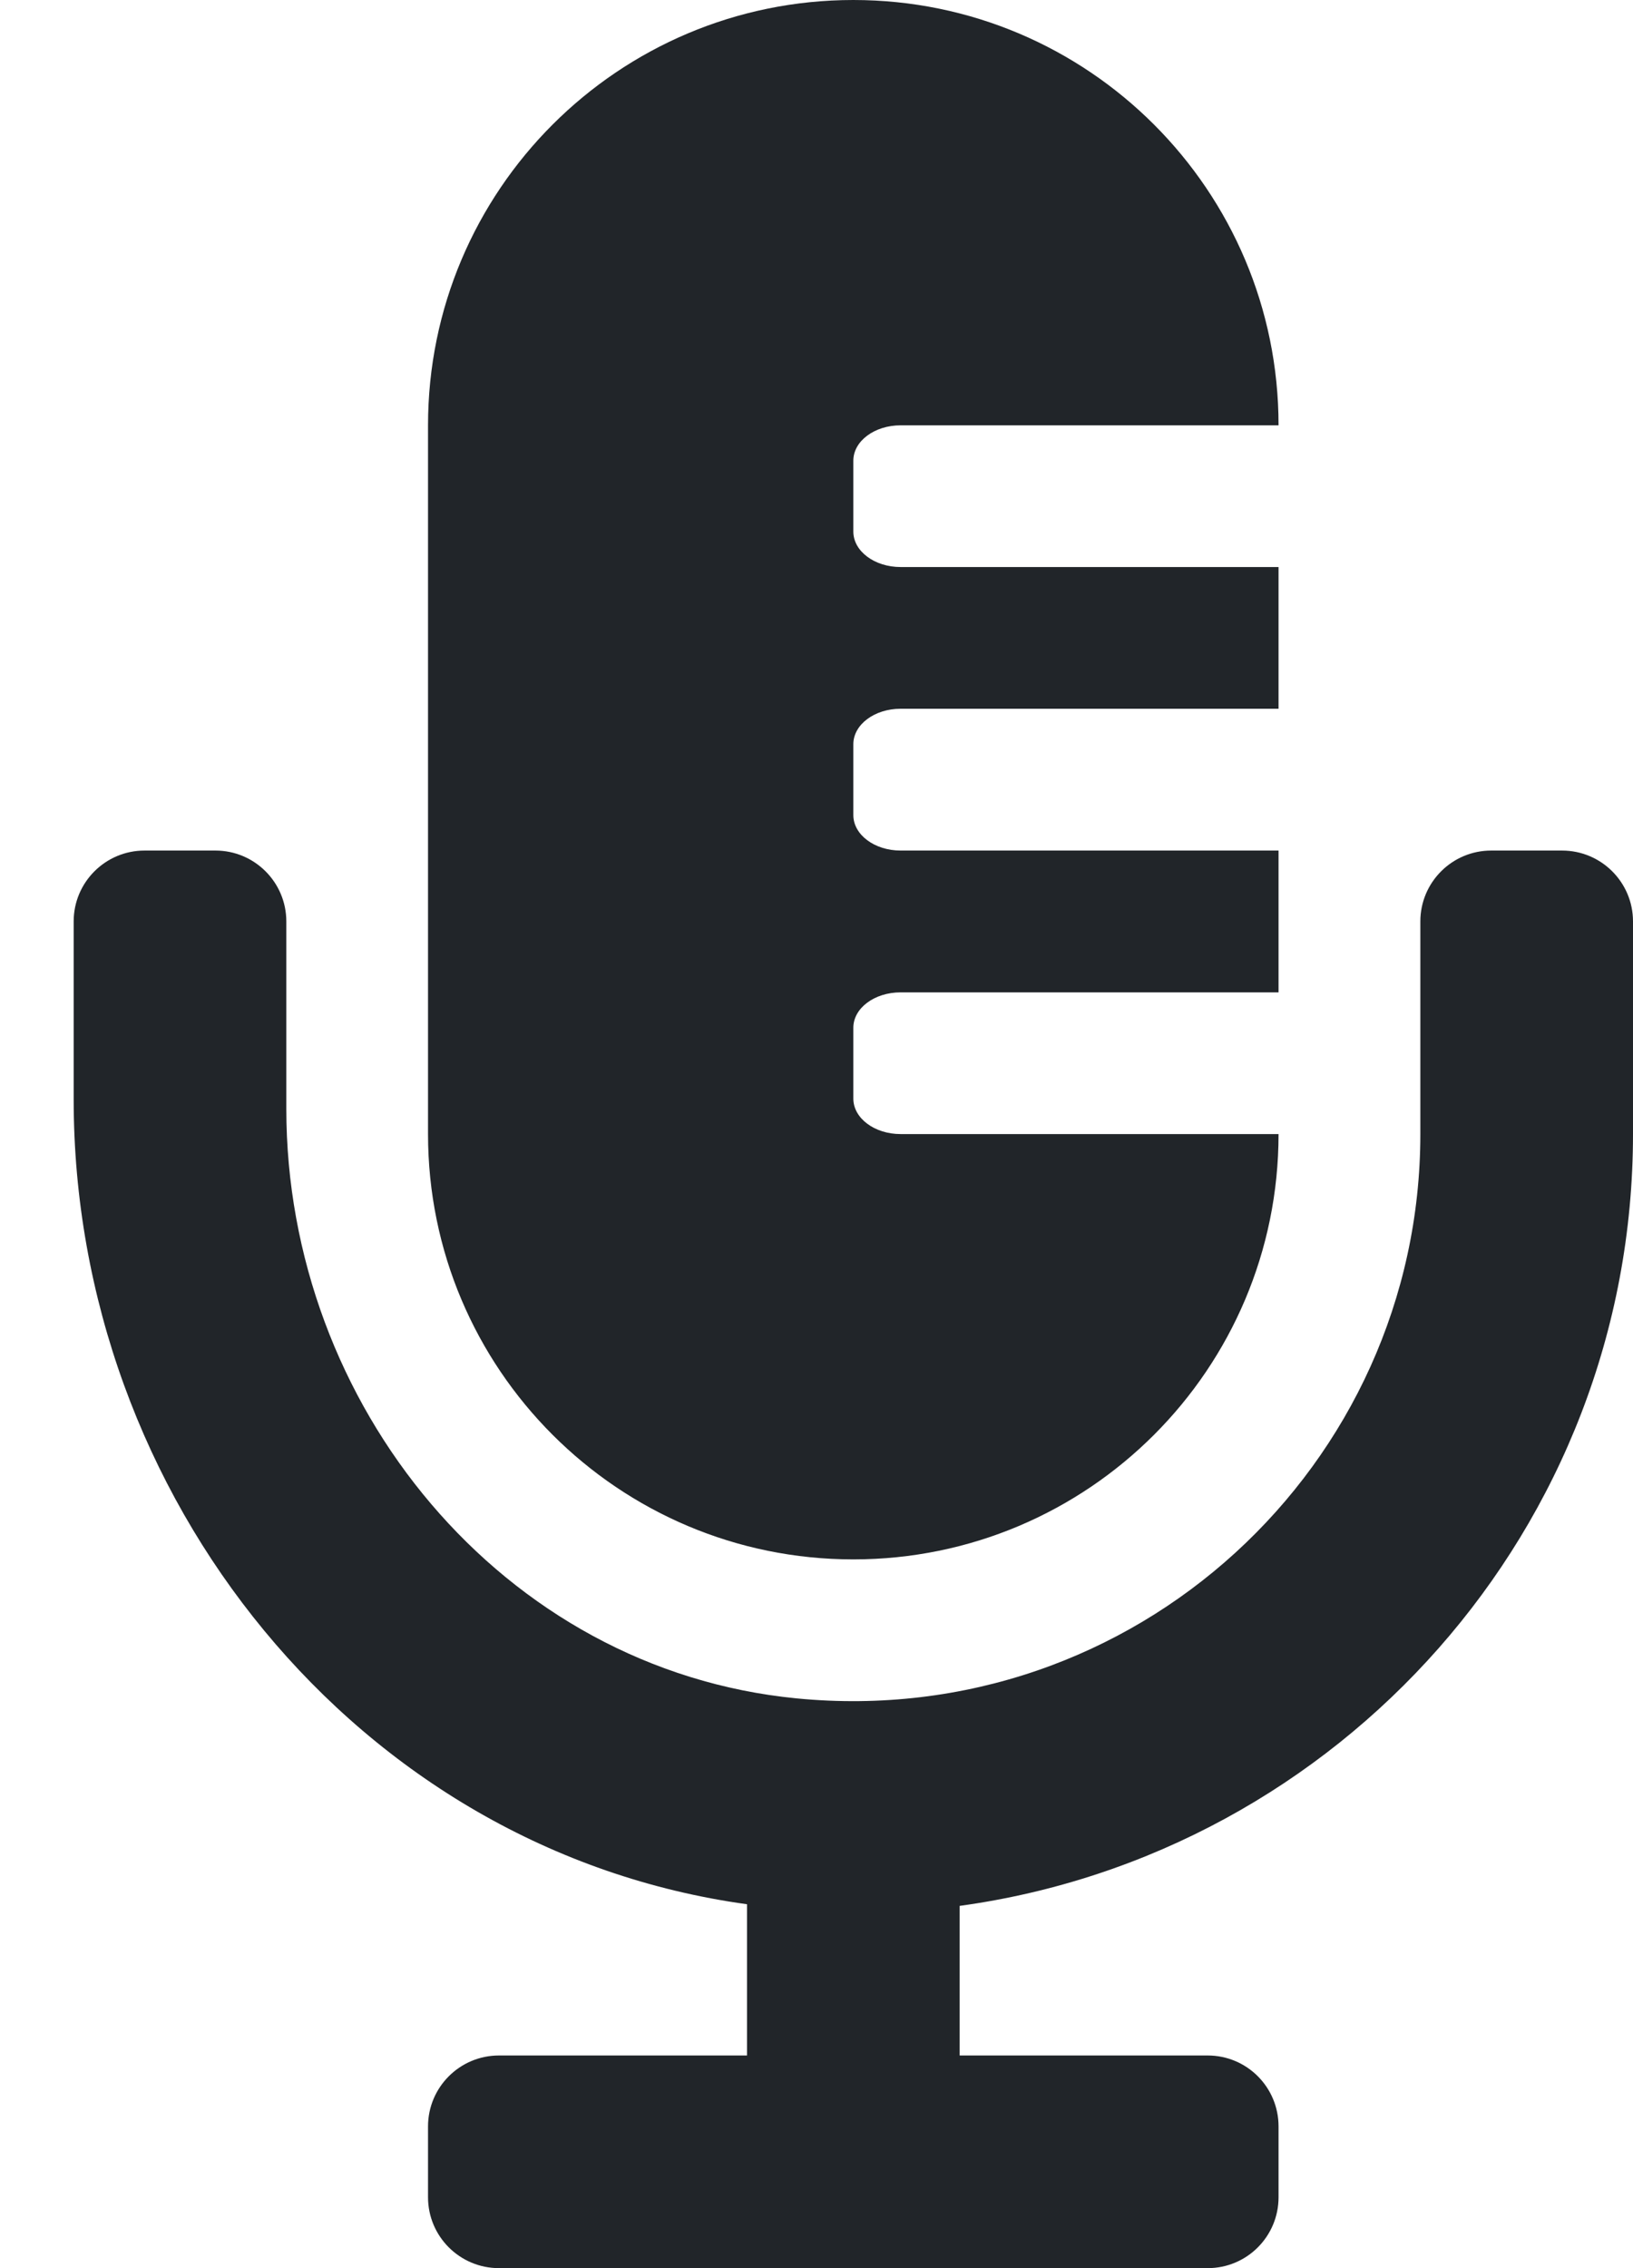 <svg width="18" height="25" viewBox="0 0 18 25" fill="none" xmlns="http://www.w3.org/2000/svg">
<path id="Vector" d="M17.218 9.375H16.437C16.006 9.375 15.656 9.725 15.656 10.156V12.5C15.656 16.152 12.507 19.083 8.781 18.72C5.534 18.403 3.156 15.484 3.156 12.222V10.156C3.156 9.725 2.806 9.375 2.375 9.375H1.593C1.162 9.375 0.812 9.725 0.812 10.156V12.117C0.812 16.494 3.936 20.396 8.234 20.989V22.656H5.5C5.068 22.656 4.718 23.006 4.718 23.438V24.219C4.718 24.65 5.068 25 5.5 25H13.312C13.744 25 14.093 24.65 14.093 24.219V23.438C14.093 23.006 13.744 22.656 13.312 22.656H10.578V21.007C14.763 20.433 18 16.841 18 12.5V10.156C18 9.725 17.65 9.375 17.218 9.375ZM9.406 17.188C11.995 17.188 14.093 15.089 14.093 12.5H9.927C9.639 12.5 9.406 12.325 9.406 12.109V11.328C9.406 11.112 9.639 10.938 9.927 10.938H14.093V9.375H9.927C9.639 9.375 9.406 9.2 9.406 8.984V8.203C9.406 7.987 9.639 7.812 9.927 7.812H14.093V6.25H9.927C9.639 6.25 9.406 6.075 9.406 5.859V5.078C9.406 4.862 9.639 4.688 9.927 4.688H14.093C14.093 2.099 11.995 0 9.406 0C6.817 0 4.718 2.099 4.718 4.688V12.5C4.718 15.089 6.817 17.188 9.406 17.188Z" fill="#212529"/>
</svg>
